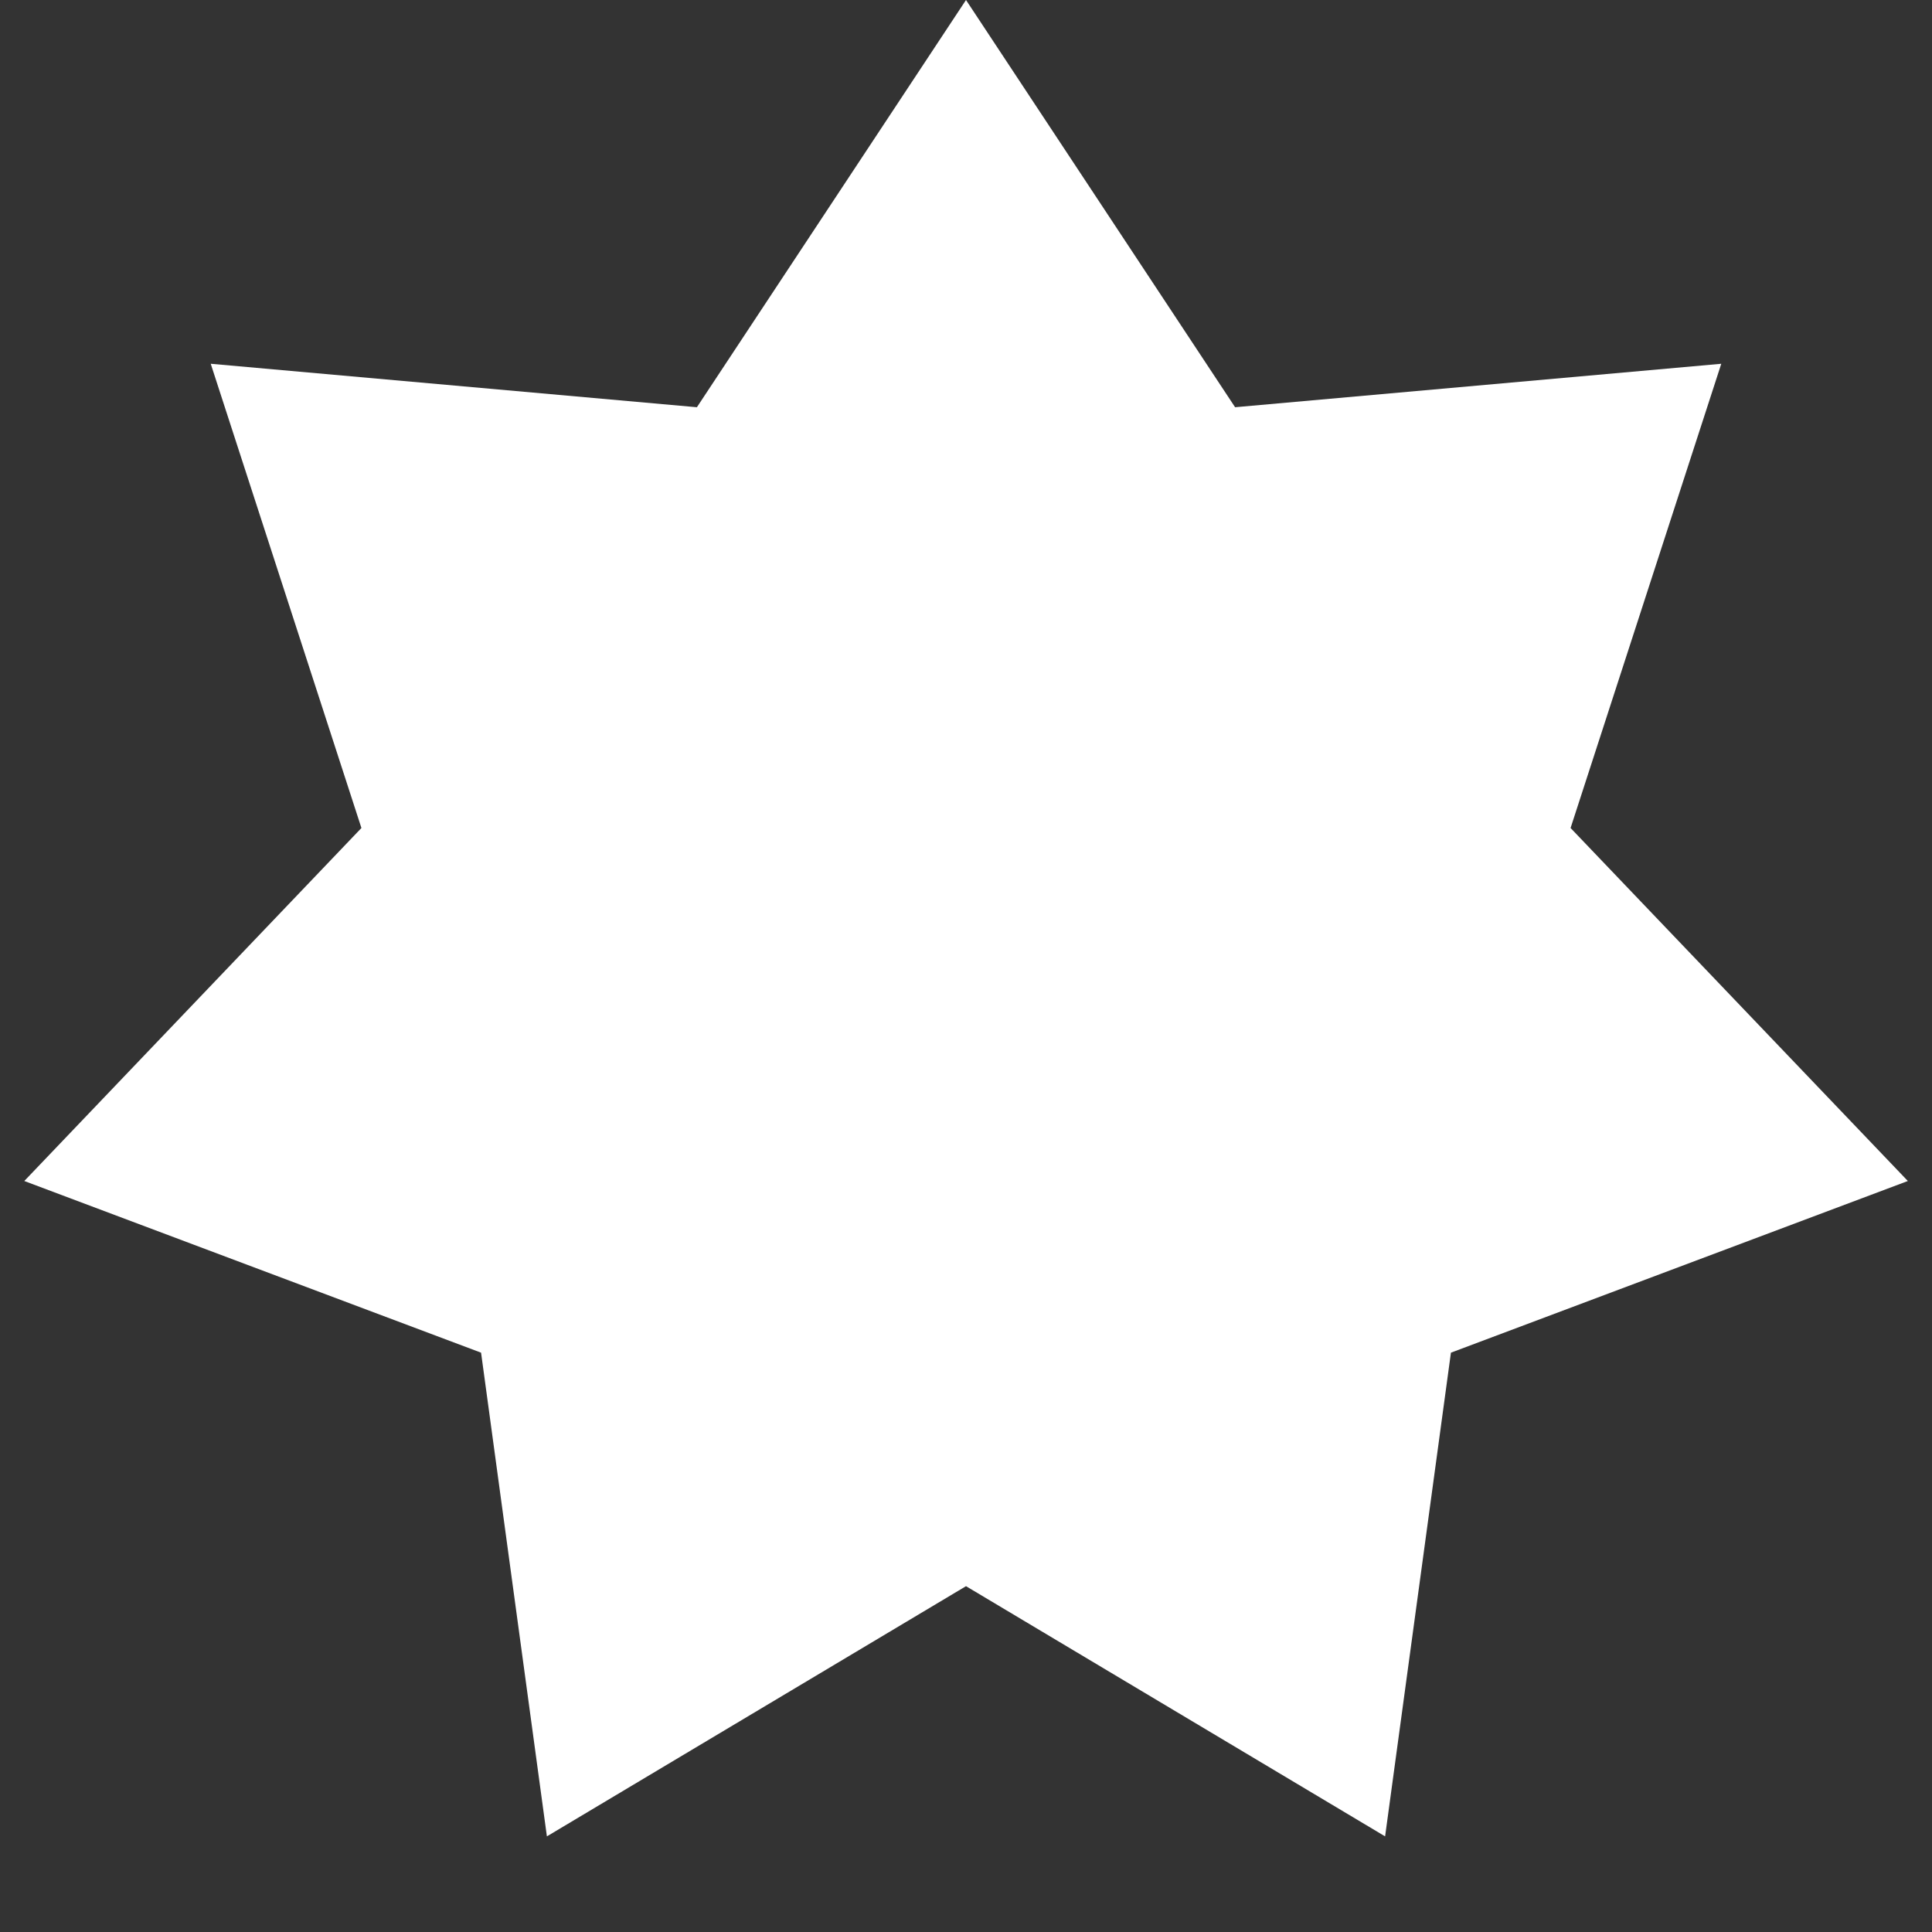 <svg width="14" height="14" viewBox="0 0 14 14" fill="none" xmlns="http://www.w3.org/2000/svg">
<rect x="0" y="0" width="14" height="14" fill="#333333" stroke="none"/>
<path d="M7 0L8.95 2.951L12.473 2.636L11.381 6L13.825 8.558L10.514 9.802L10.037 13.307L7 11.494L3.963 13.307L3.486 9.802L0.176 8.558L2.619 6L1.527 2.636L5.05 2.951L7 0Z" fill="white"/>
</svg>
